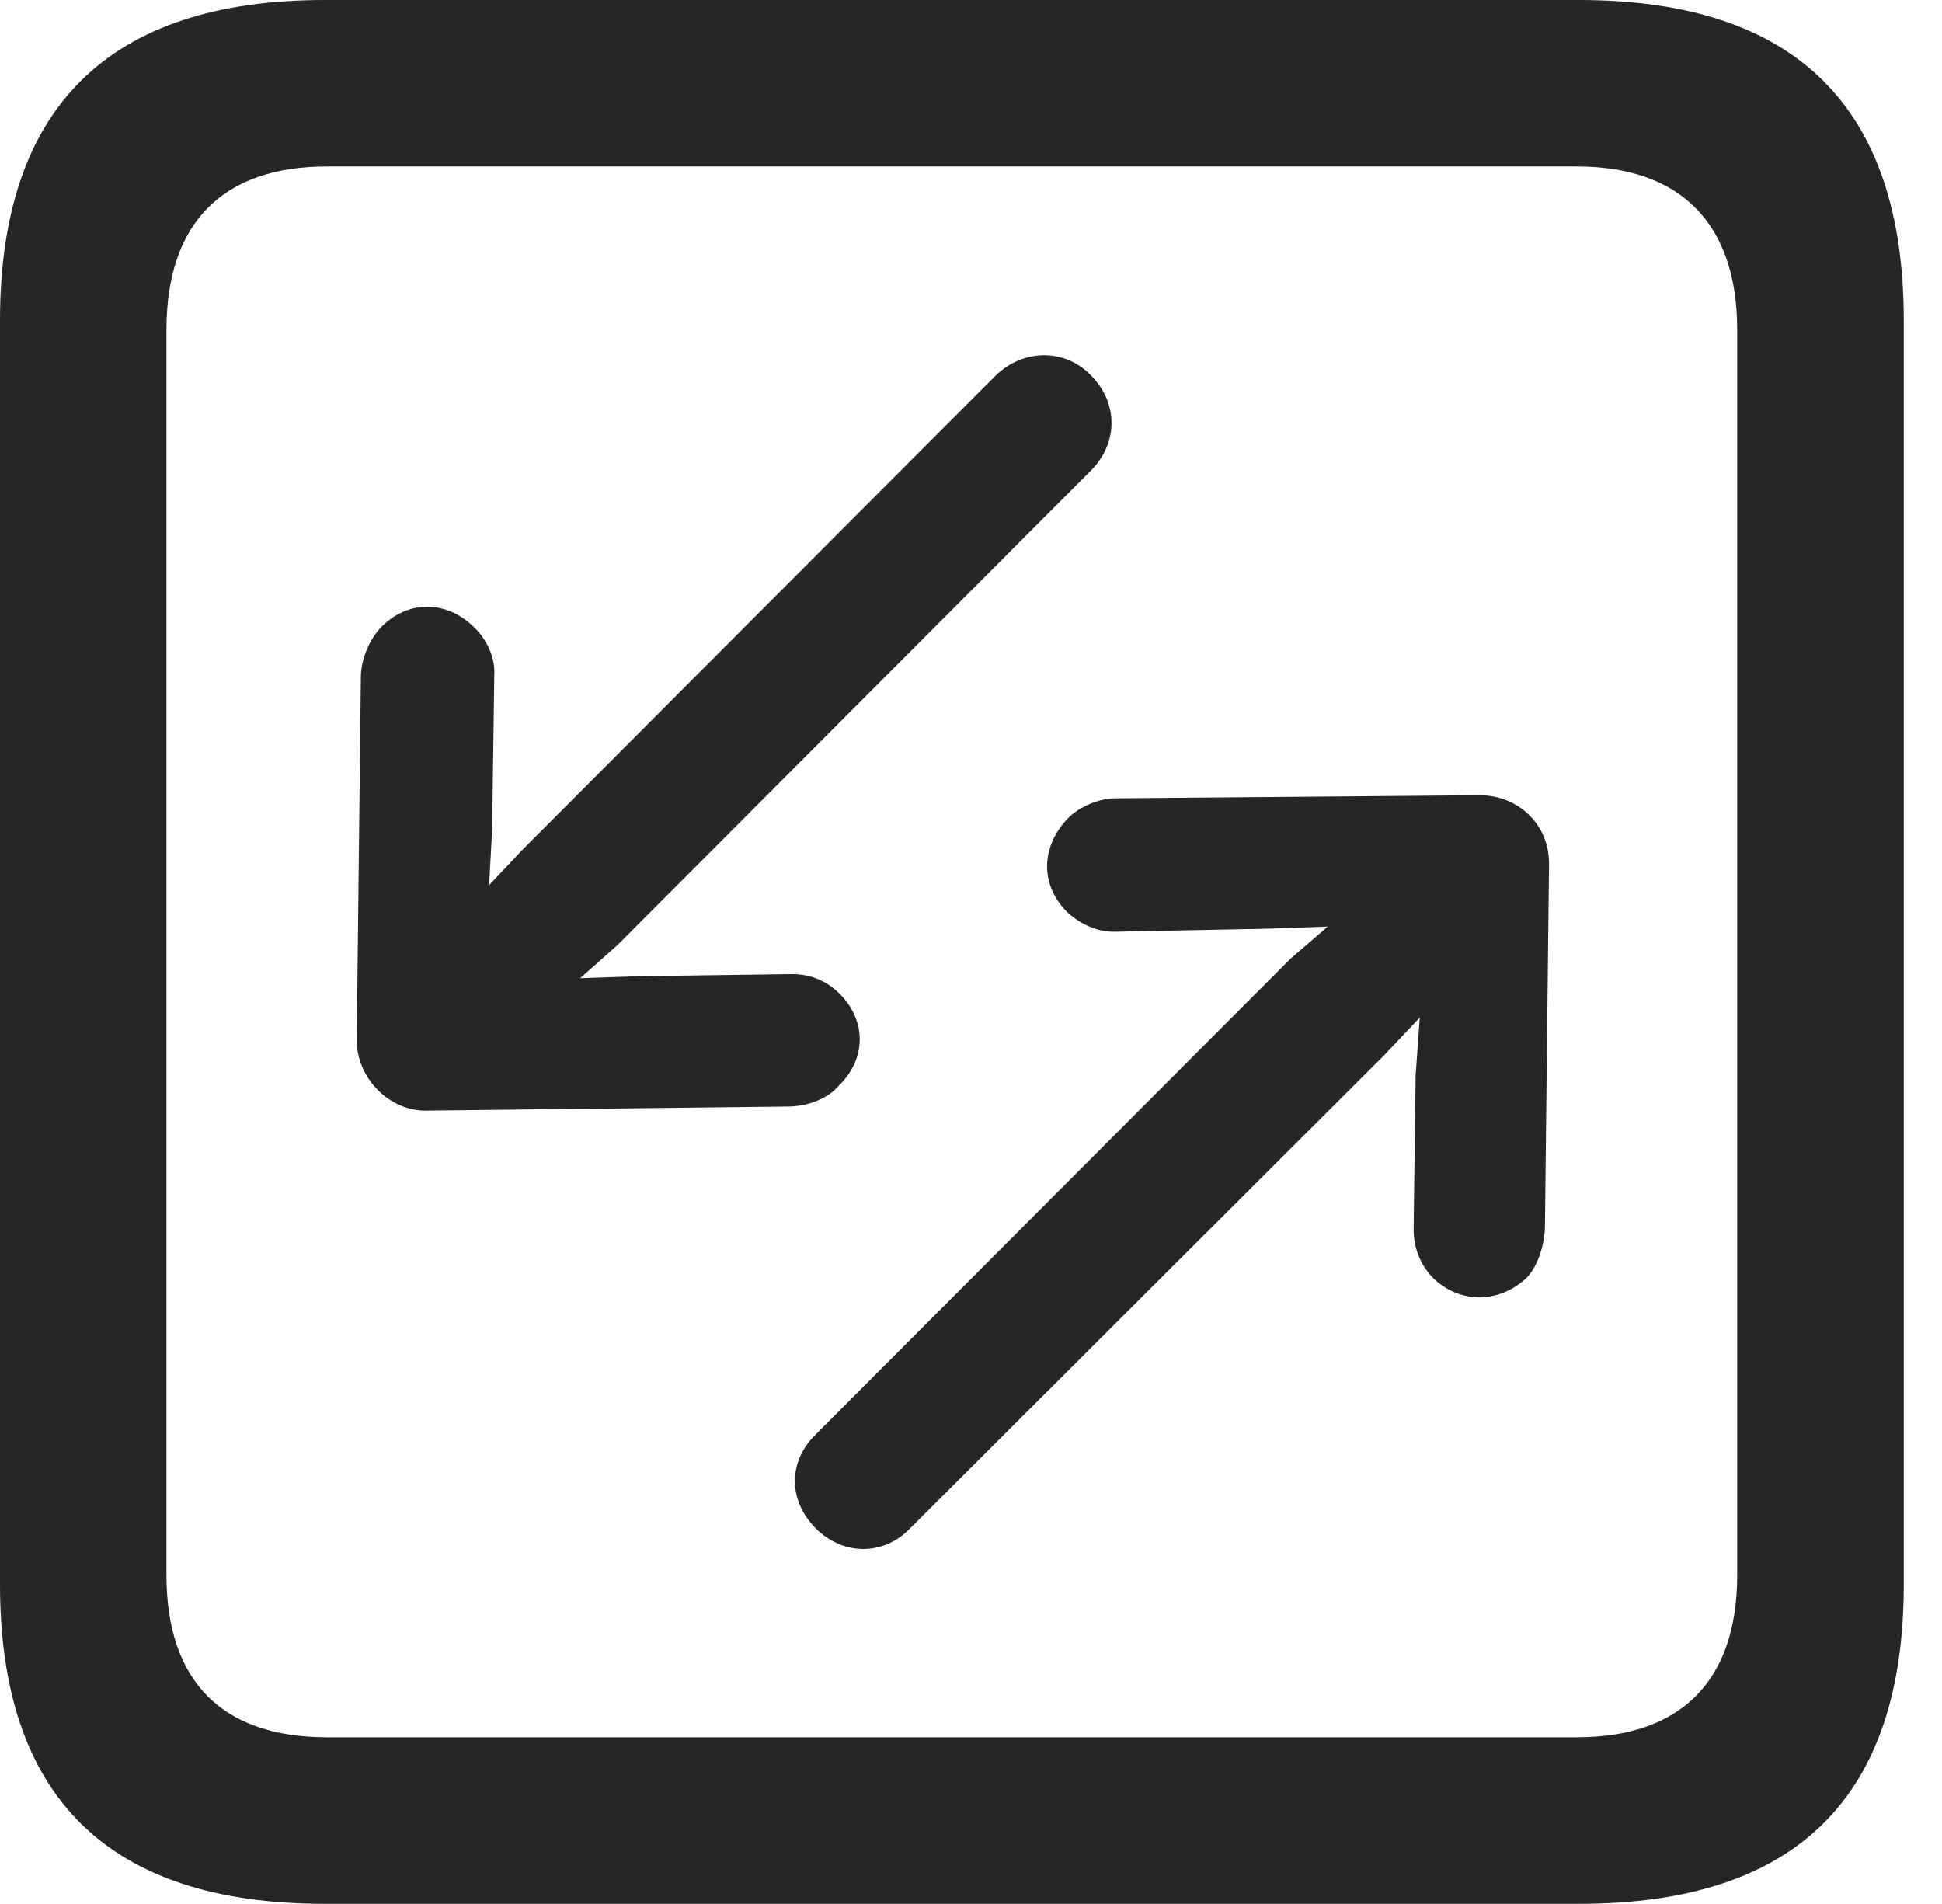 <?xml version="1.0" encoding="UTF-8"?>
<!--Generator: Apple Native CoreSVG 326-->
<!DOCTYPE svg
PUBLIC "-//W3C//DTD SVG 1.1//EN"
       "http://www.w3.org/Graphics/SVG/1.1/DTD/svg11.dtd">
<svg version="1.1" xmlns="http://www.w3.org/2000/svg" xmlns:xlink="http://www.w3.org/1999/xlink" viewBox="0 0 18.34 17.979">
 <g>
  <rect height="17.979" opacity="0" width="18.34" x="0" y="0"/>
  <path d="M3.066 17.979L14.912 17.979C16.963 17.979 17.979 16.973 17.979 14.961L17.979 3.027C17.979 1.016 16.963 0 14.912 0L3.066 0C1.025 0 0 1.016 0 3.027L0 14.961C0 16.973 1.025 17.979 3.066 17.979ZM3.086 16.406C2.109 16.406 1.572 15.889 1.572 14.873L1.572 3.115C1.572 2.1 2.109 1.572 3.086 1.572L14.893 1.572C15.859 1.572 16.406 2.1 16.406 3.115L16.406 14.873C16.406 15.889 15.859 16.406 14.893 16.406Z" fill="black" fill-opacity="0.85"/>
  <path d="M3.369 9.824C3.369 10.185 3.682 10.498 4.033 10.488L7.471 10.449C7.646 10.44 7.822 10.371 7.92 10.254C8.184 10 8.184 9.639 7.93 9.385C7.803 9.258 7.646 9.199 7.48 9.199L6.035 9.219L5.479 9.238L5.83 8.926L10.303 4.443C10.557 4.189 10.566 3.809 10.303 3.545C10.059 3.291 9.668 3.291 9.404 3.545L4.932 8.027L4.619 8.359L4.648 7.832L4.668 6.377C4.678 6.211 4.6 6.045 4.482 5.928C4.219 5.664 3.848 5.664 3.594 5.928C3.486 6.045 3.408 6.23 3.408 6.396ZM14.629 8.154C14.629 7.783 14.336 7.51 13.975 7.51L10.537 7.539C10.381 7.539 10.195 7.617 10.088 7.725C9.824 7.998 9.824 8.359 10.078 8.613C10.205 8.73 10.361 8.799 10.518 8.799L11.982 8.77L12.539 8.75L12.188 9.053L7.705 13.545C7.441 13.799 7.441 14.17 7.705 14.434C7.959 14.688 8.34 14.697 8.594 14.434L13.076 9.961L13.408 9.609L13.369 10.156L13.35 11.611C13.35 11.777 13.408 11.934 13.525 12.06C13.779 12.315 14.16 12.315 14.424 12.06C14.521 11.953 14.58 11.777 14.59 11.602Z" fill="black" fill-opacity="0.85"/>
 </g>
</svg>

